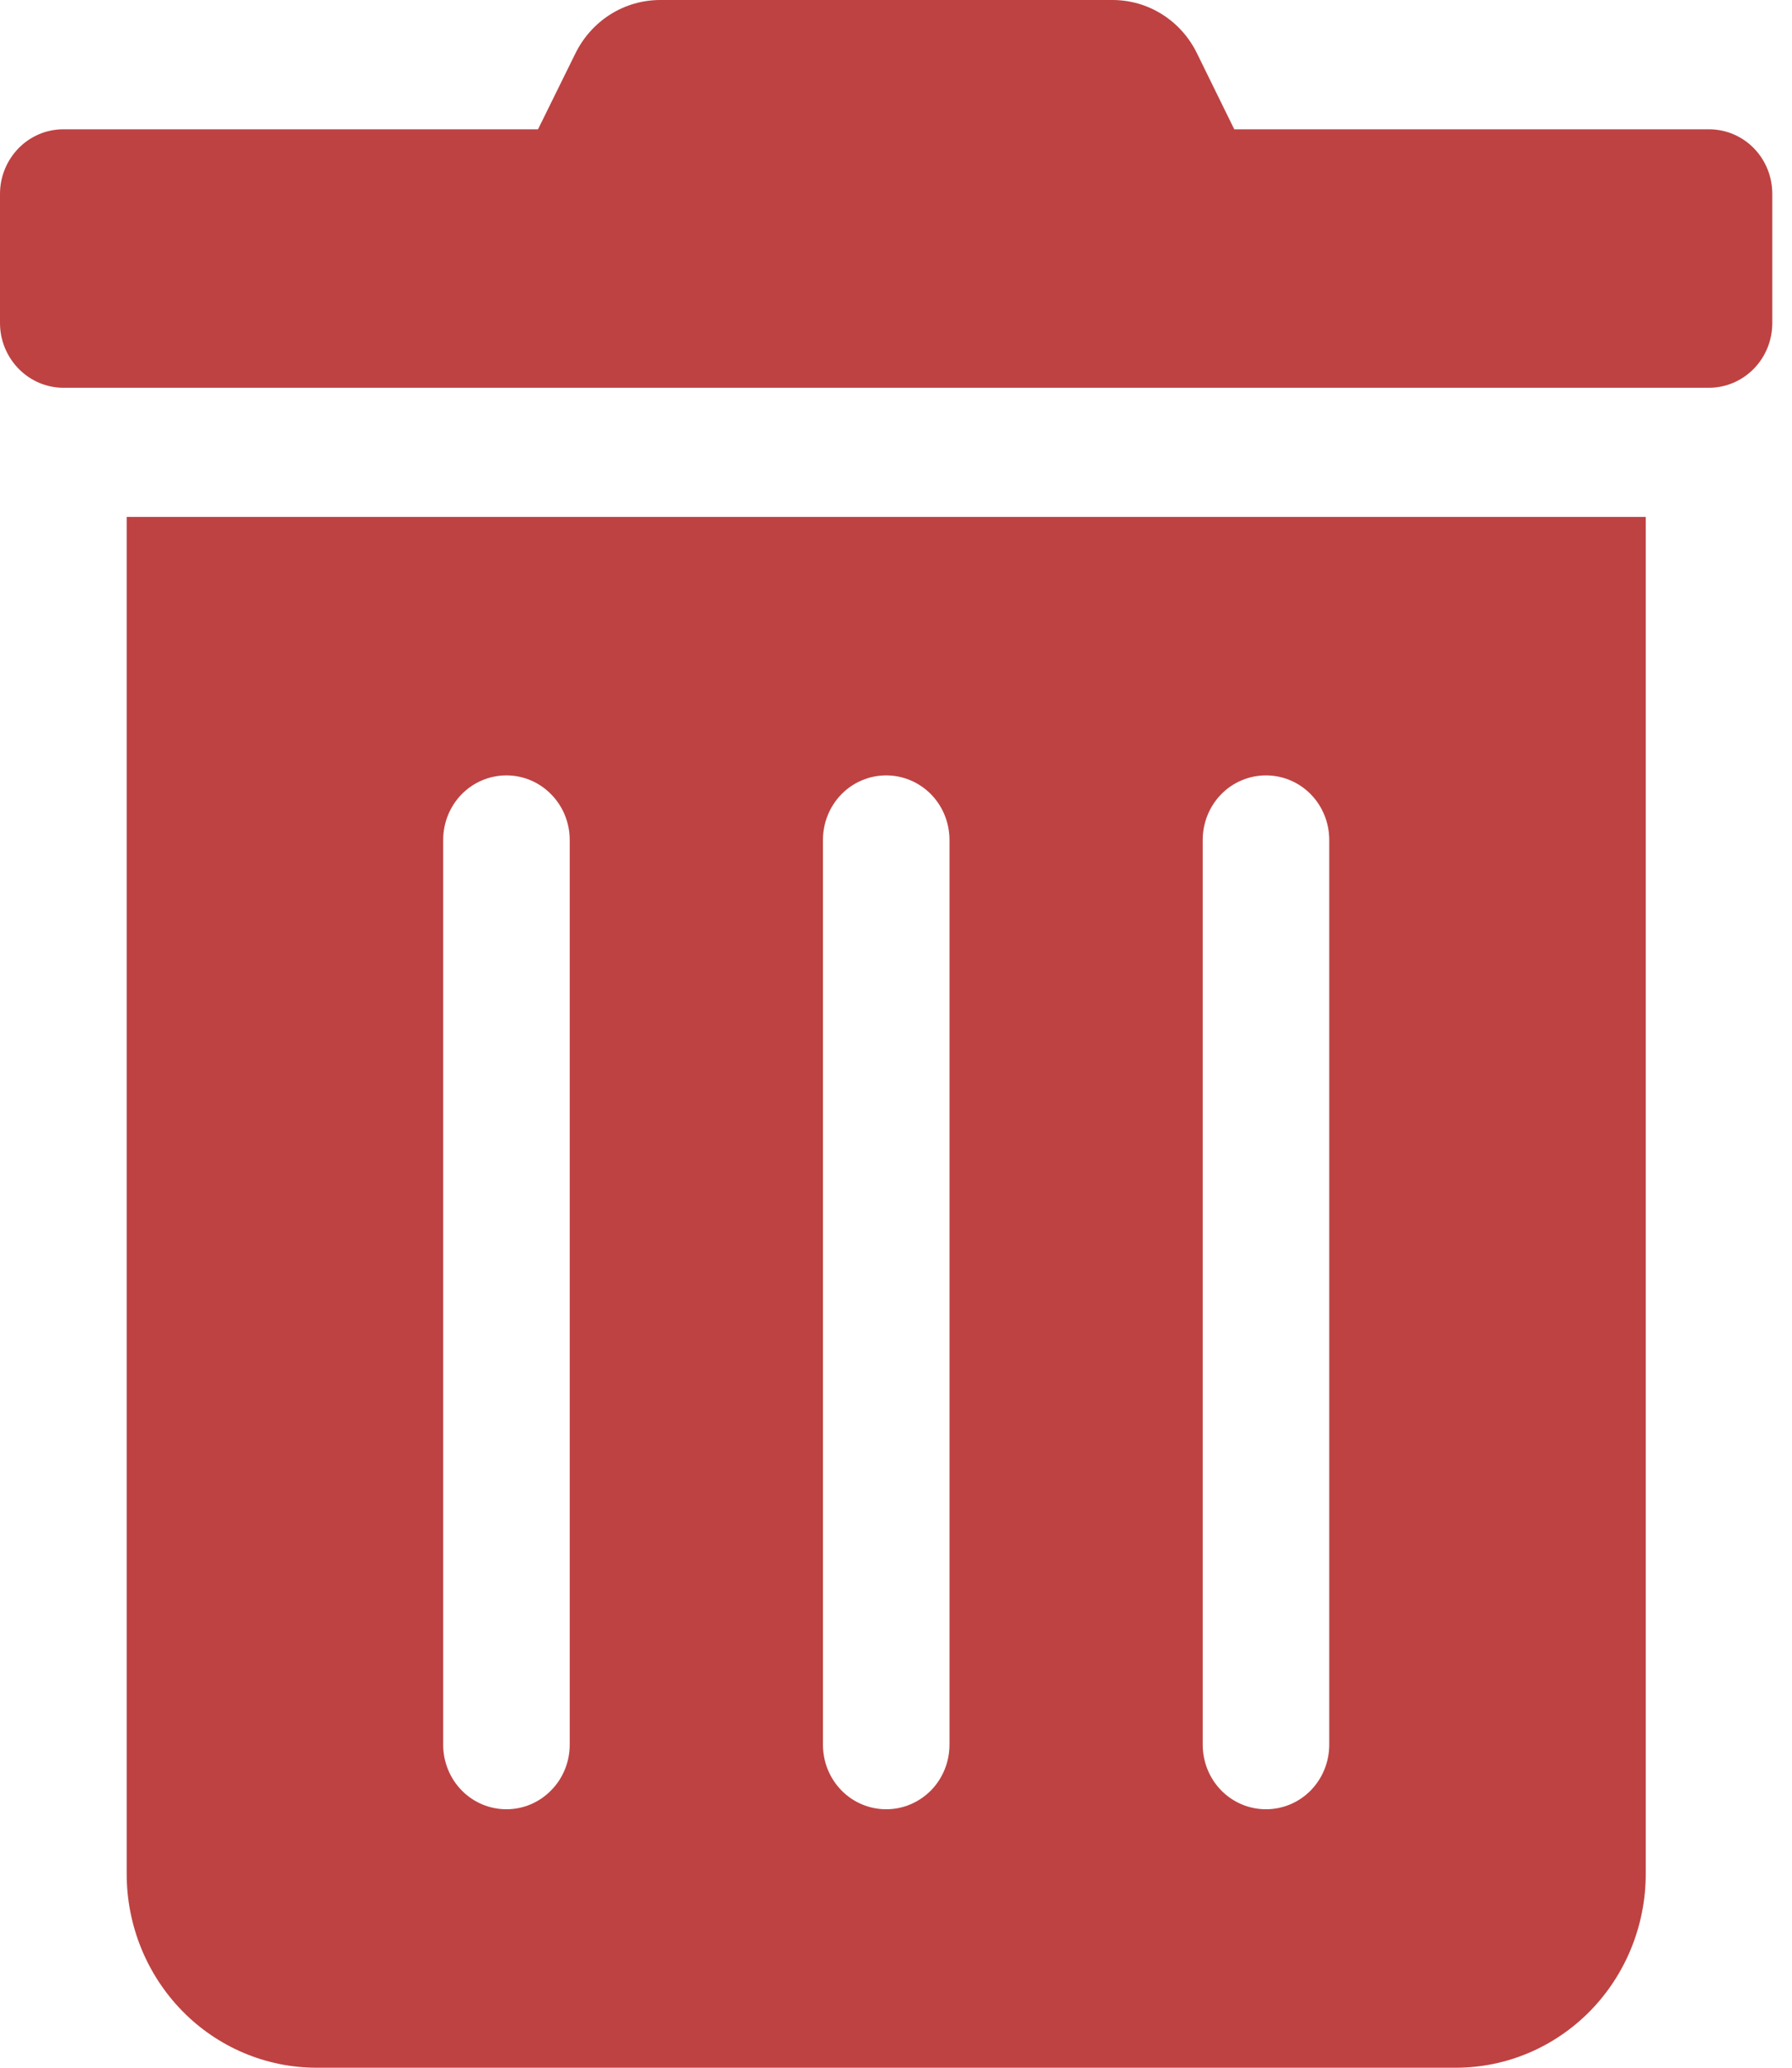 <svg width="13" height="15" viewBox="0 0 13 15" fill="none" xmlns="http://www.w3.org/2000/svg">
<g clip-path="url(#clip0_2223_1812)">
<path d="M11.939 13.594C11.939 13.967 11.794 14.324 11.536 14.588C11.277 14.852 10.927 15 10.562 15H2.296C1.931 15 1.58 14.852 1.322 14.588C1.064 14.324 0.919 13.967 0.919 13.594V3.75H11.939V13.594ZM4.133 6.094C4.133 5.969 4.085 5.85 3.998 5.762C3.912 5.674 3.796 5.625 3.674 5.625C3.552 5.625 3.435 5.674 3.349 5.762C3.263 5.85 3.215 5.969 3.215 6.094V12.656C3.215 12.781 3.263 12.9 3.349 12.988C3.435 13.076 3.552 13.125 3.674 13.125C3.796 13.125 3.912 13.076 3.998 12.988C4.085 12.9 4.133 12.781 4.133 12.656V6.094ZM6.888 6.094C6.888 5.969 6.84 5.85 6.754 5.762C6.667 5.674 6.551 5.625 6.429 5.625C6.307 5.625 6.19 5.674 6.104 5.762C6.018 5.85 5.97 5.969 5.97 6.094V12.656C5.97 12.781 6.018 12.9 6.104 12.988C6.19 13.076 6.307 13.125 6.429 13.125C6.551 13.125 6.667 13.076 6.754 12.988C6.84 12.9 6.888 12.781 6.888 12.656V6.094ZM9.643 6.094C9.643 5.969 9.595 5.85 9.509 5.762C9.423 5.674 9.306 5.625 9.184 5.625C9.062 5.625 8.945 5.674 8.859 5.762C8.773 5.85 8.725 5.969 8.725 6.094V12.656C8.725 12.781 8.773 12.9 8.859 12.988C8.945 13.076 9.062 13.125 9.184 13.125C9.306 13.125 9.423 13.076 9.509 12.988C9.595 12.9 9.643 12.781 9.643 12.656V6.094ZM0.459 0.938H3.903L4.173 0.39C4.23 0.273 4.318 0.174 4.427 0.105C4.536 0.036 4.662 -8.87099e-05 4.79 5.13654e-06H8.07C8.198 -0 8.324 0.036 8.432 0.105C8.541 0.174 8.628 0.272 8.685 0.39L8.954 0.938H12.398C12.52 0.938 12.637 0.987 12.723 1.075C12.809 1.163 12.857 1.282 12.857 1.406V2.344C12.857 2.468 12.809 2.587 12.723 2.675C12.637 2.763 12.52 2.813 12.398 2.813H0.459C0.338 2.813 0.221 2.763 0.135 2.675C0.049 2.587 0 2.468 0 2.344V1.406C0 1.282 0.049 1.163 0.135 1.075C0.221 0.987 0.338 0.938 0.459 0.938Z" fill="#BE4242"/>
</g>
<defs>
<clipPath id="clip0_2223_1812">
<rect width="12.857" height="15" fill="white" transform="matrix(-1 0 0 1 12.857 0)"/>
</clipPath>
</defs>
</svg>
